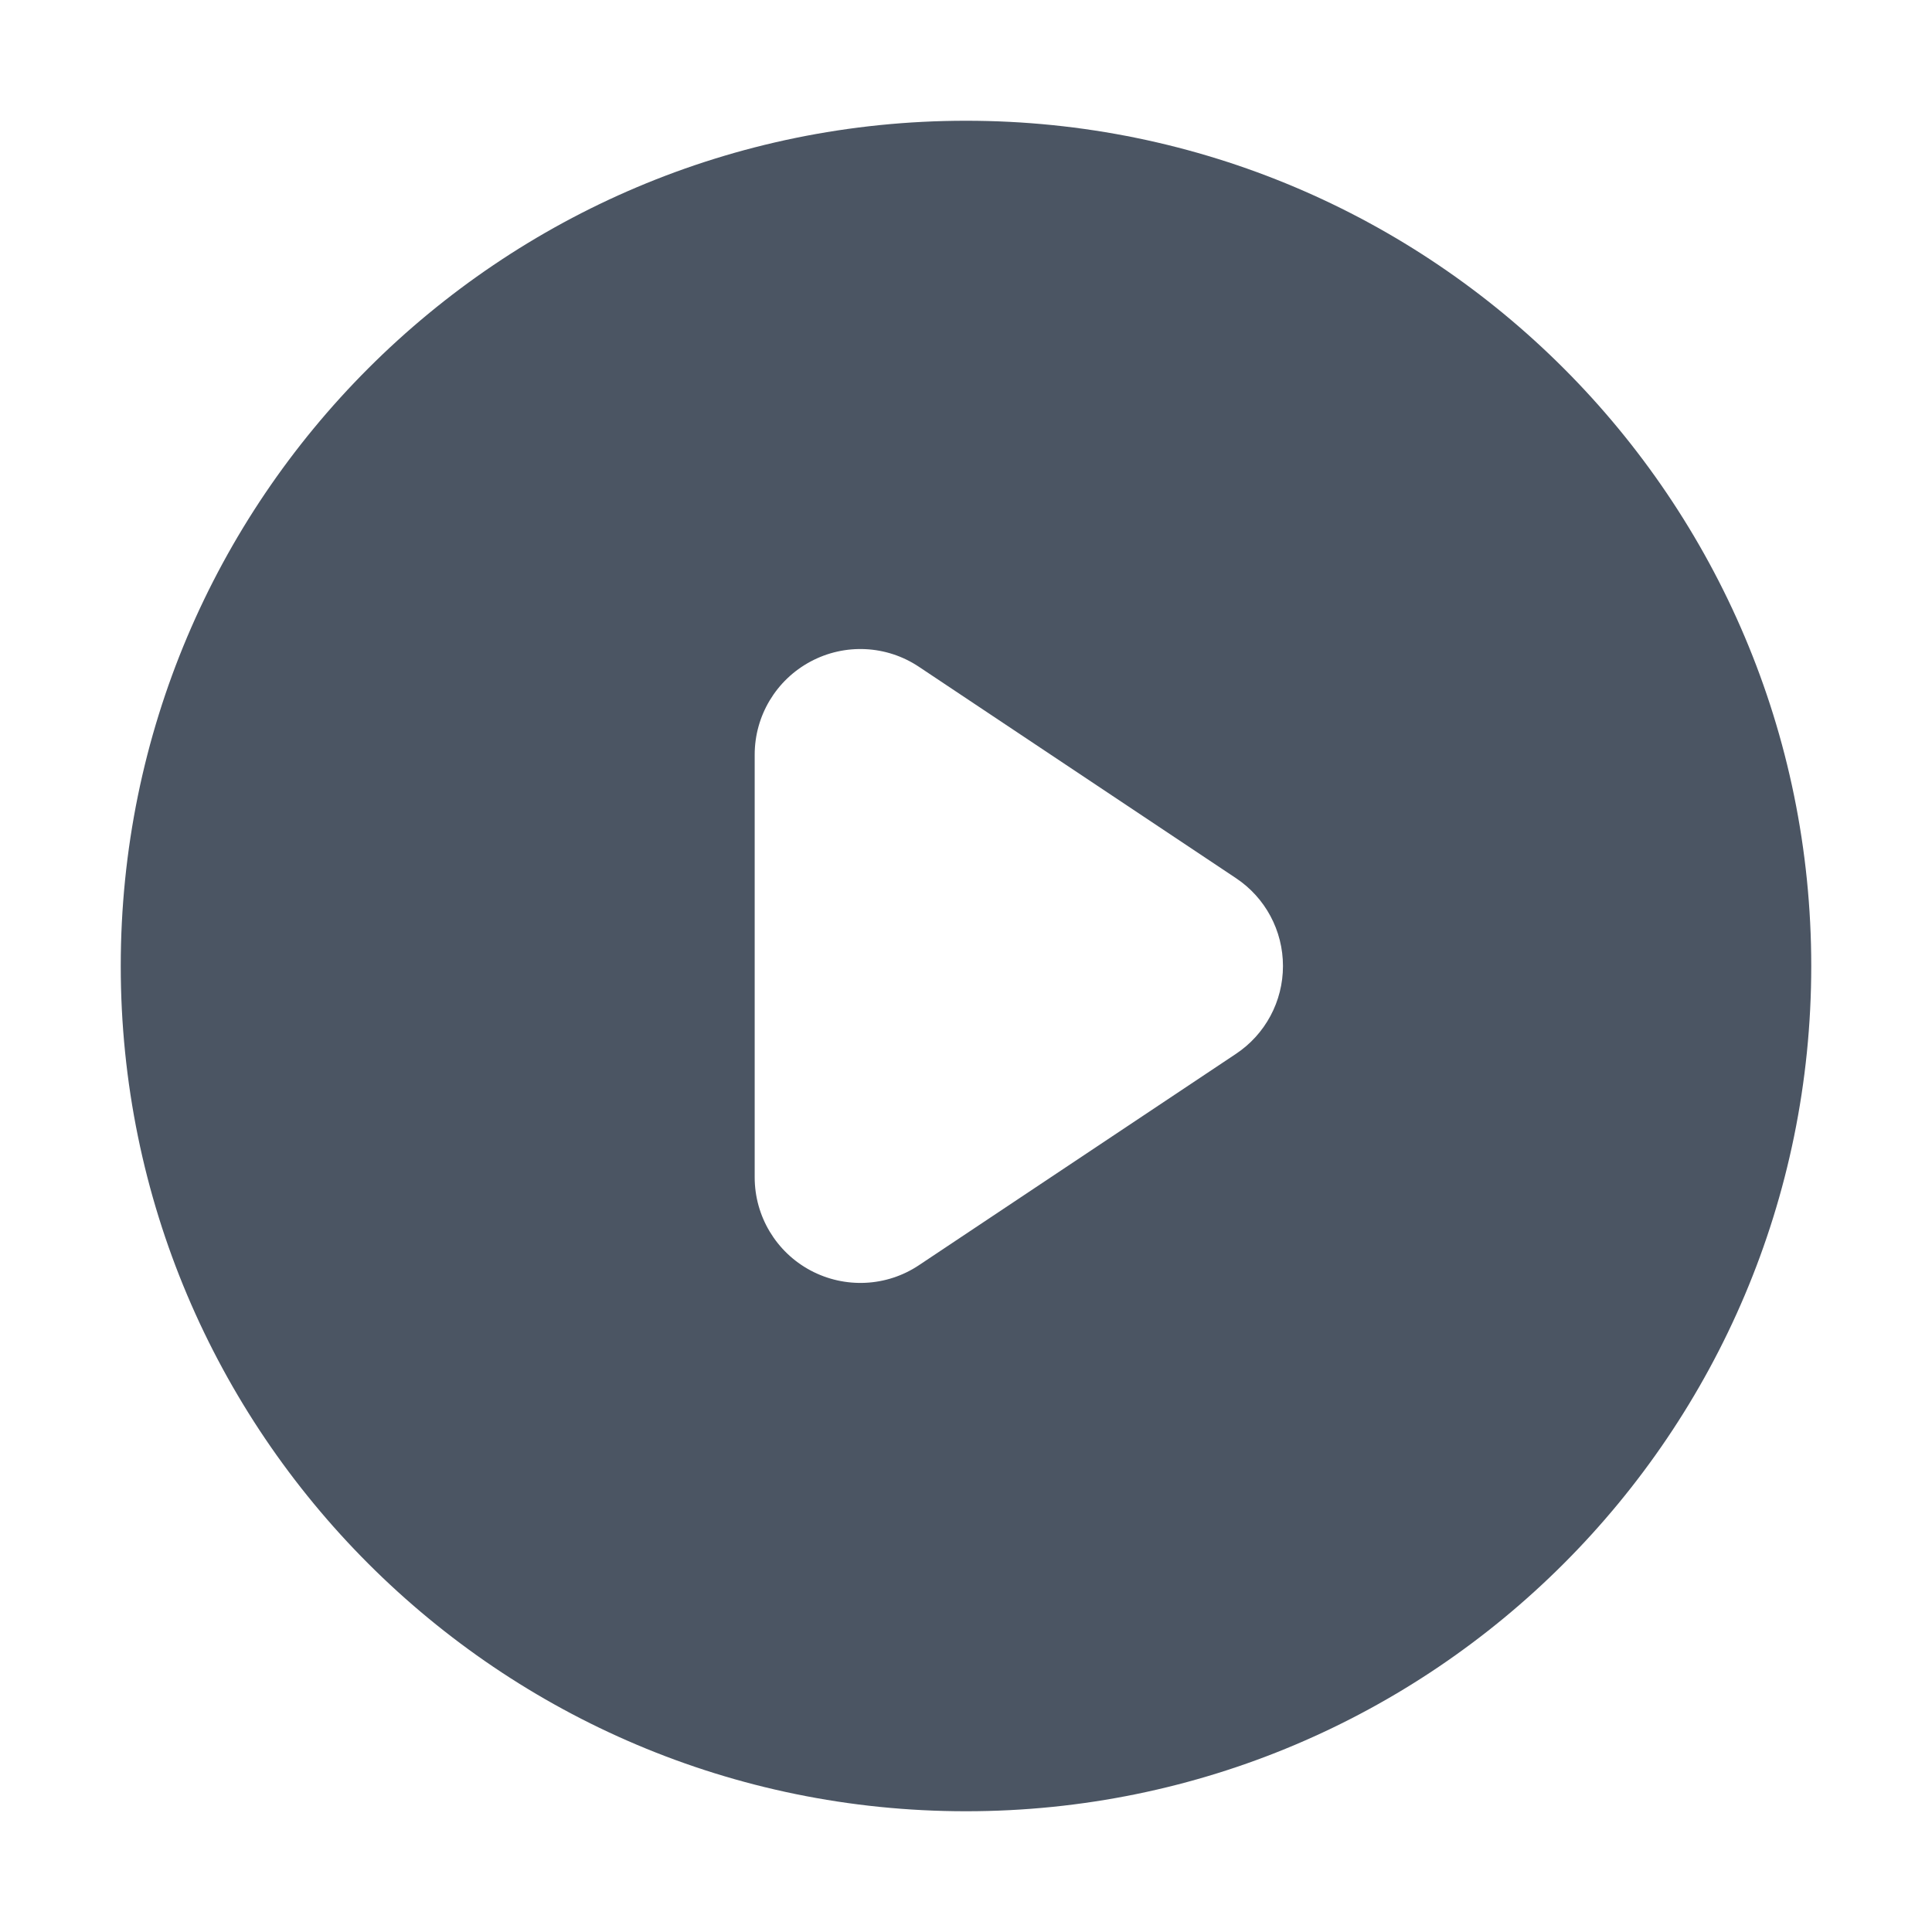 <?xml version="1.0" encoding="UTF-8" standalone="no"?>
<svg
   xmlns:dc="http://purl.org/dc/elements/1.1/"
   xmlns:cc="http://creativecommons.org/ns#"
   xmlns:rdf="http://www.w3.org/1999/02/22-rdf-syntax-ns#"
   xmlns:svg="http://www.w3.org/2000/svg"
   xmlns="http://www.w3.org/2000/svg"
   xmlns:sodipodi="http://sodipodi.sourceforge.net/DTD/sodipodi-0.dtd"
   xmlns:inkscape="http://www.inkscape.org/namespaces/inkscape"
   width="16"
   height="16"
   viewBox="0 0 16 16"
   fill="none"
   version="1.1"
   id="svg847"
   sodipodi:docname="tm_go.svg"
   inkscape:version="1.0.2 (e86c8708, 2021-01-15)">
  <defs
     id="defs851" />
  <sodipodi:namedview
     pagecolor="#ffffff"
     bordercolor="#666666"
     borderopacity="1"
     objecttolerance="10"
     gridtolerance="10"
     guidetolerance="10"
     inkscape:pageopacity="0"
     inkscape:pageshadow="2"
     inkscape:window-width="1145"
     inkscape:window-height="848"
     id="namedview849"
     showgrid="true"
     inkscape:zoom="23.652722"
     inkscape:cx="10"
     inkscape:cy="10"
     inkscape:window-x="0"
     inkscape:window-y="23"
     inkscape:window-maximized="0"
     inkscape:current-layer="svg847">
    <inkscape:grid
       type="xygrid"
       id="grid1416"
       empspacing="4" />
  </sodipodi:namedview>
  <path
     fill-rule="evenodd"
     clip-rule="evenodd"
     d="m 8,15 c 3.866,0 7,-3.134 7,-7 C 15,4.134 11.866,1 8,1 4.134,1 1,4.134 1,8 c 0,3.866 3.134,7 7,7 z M 7.61,5.522 C 7.342,5.343 6.997,5.326 6.712,5.479 6.428,5.631 6.25,5.927 6.25,6.25 v 3.5 c 0,0.323 0.178,0.619 0.462,0.771 0.285,0.152 0.63,0.136 0.898,-0.043 L 10.235,8.728 C 10.479,8.566 10.625,8.293 10.625,8 c 0,-0.293 -0.146,-0.566 -0.39,-0.728 z"
     fill="#4b5563"
     id="path845"
     style="fill:#4b5563;fill-opacity:1;stroke:none;stroke-width:0.875;stroke-opacity:1" />
</svg>
